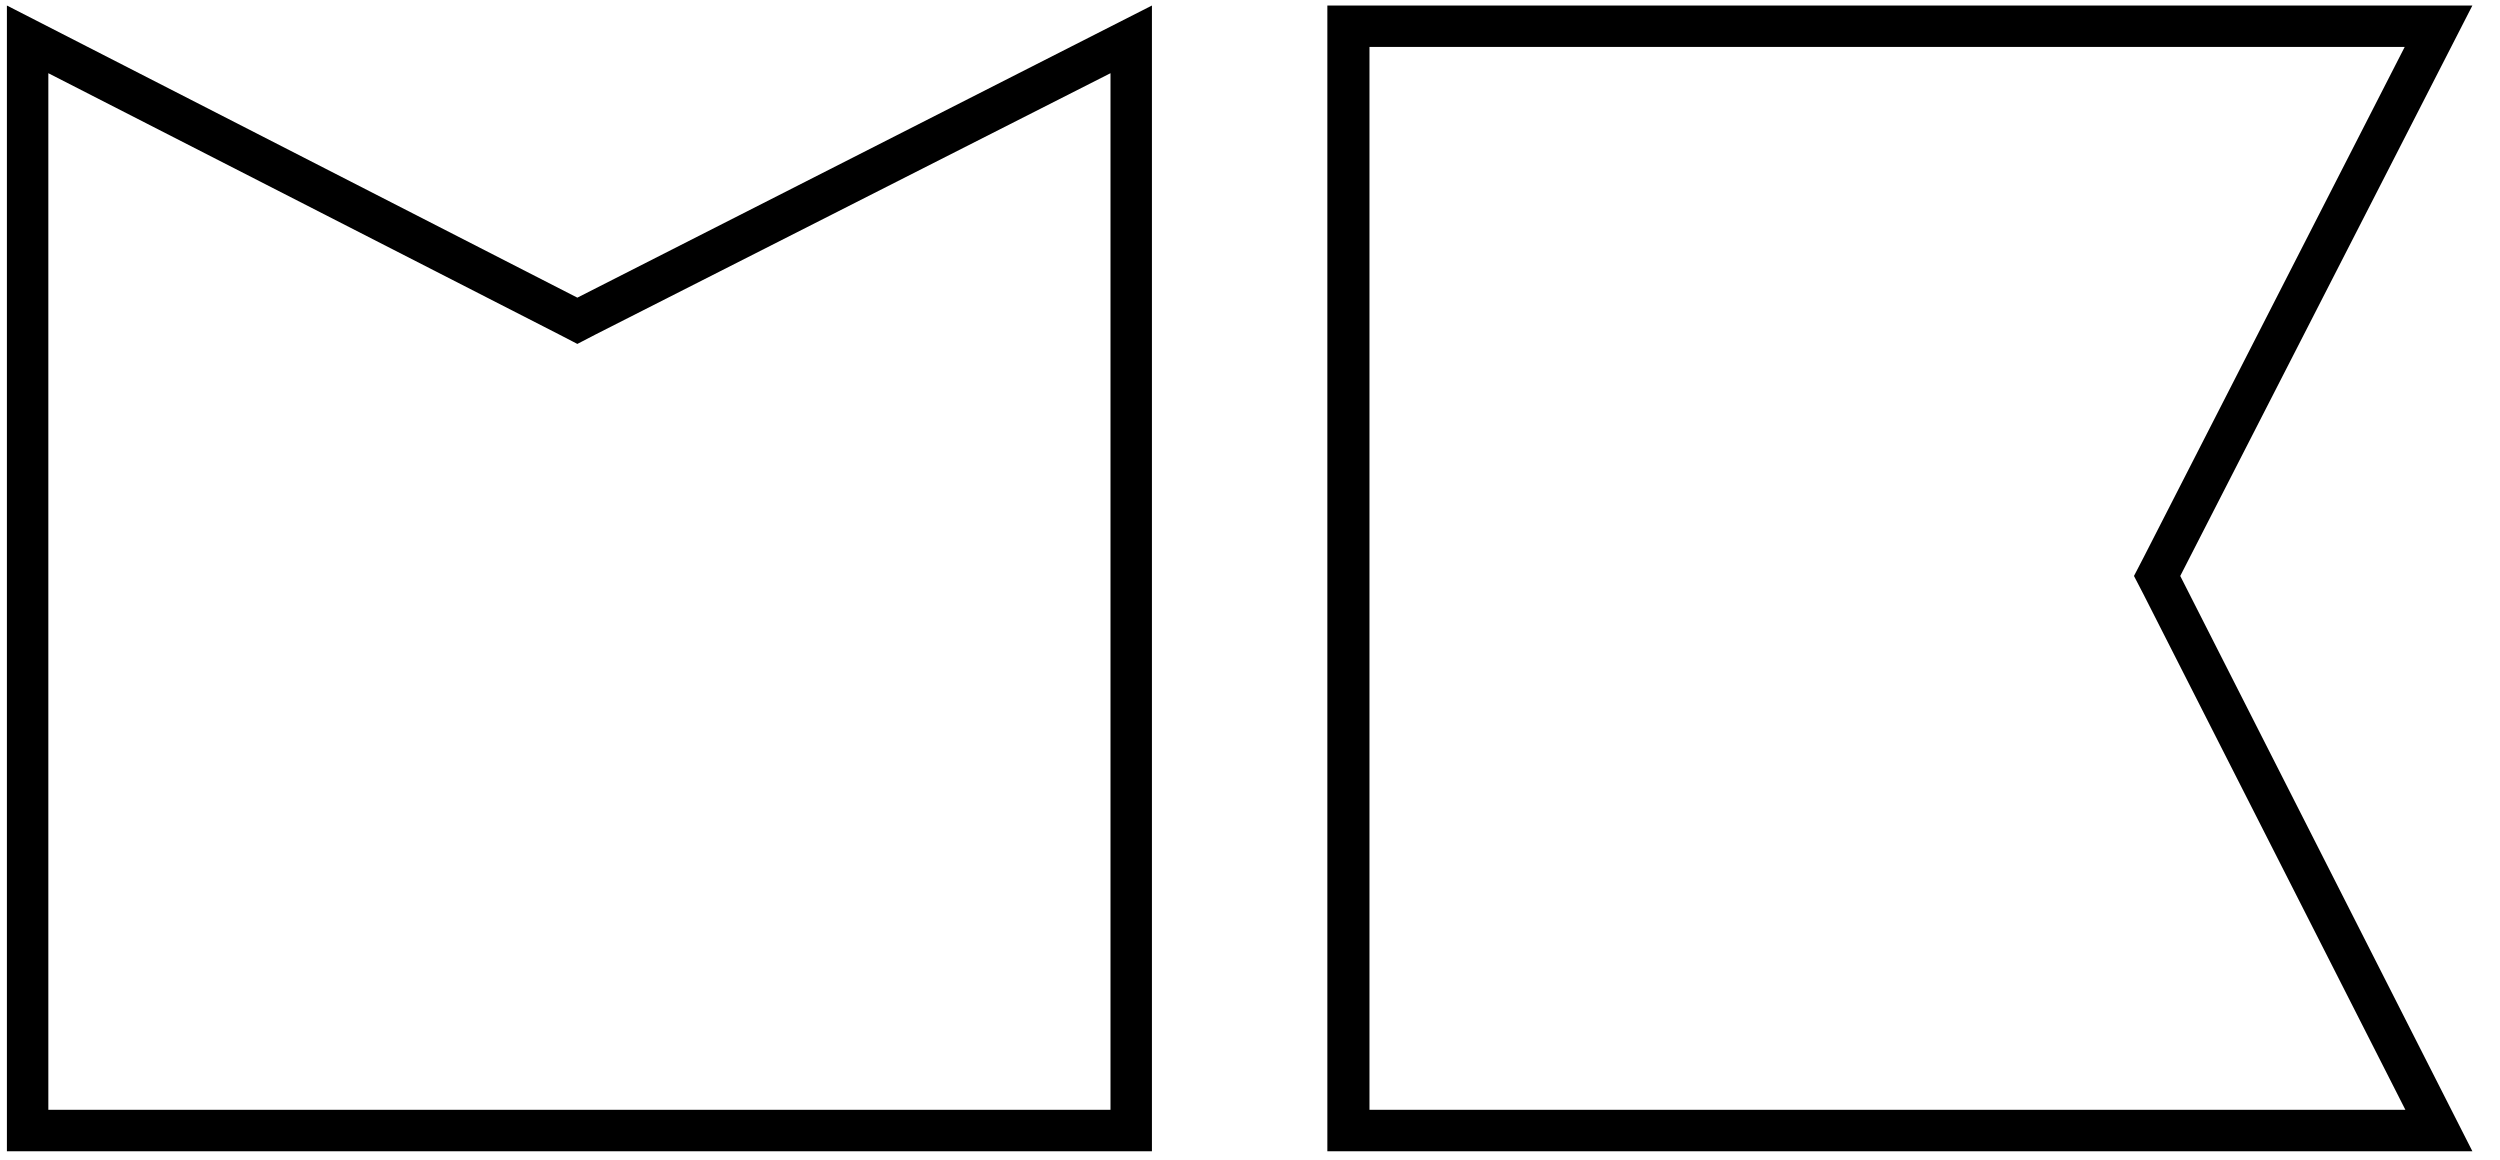 <svg xmlns="http://www.w3.org/2000/svg" viewBox="0 0 362 168" class="mkLogo">
	<path class="mkHeaderLogo mkHeaderLogoStrokeAnimation" d="M160.8 10.6v150.1h-153.8v-150.1l73.9 37.8 2.7 1.4 2.7-1.4 74.5-37.8m6-9.8l-83.2 42.3-82.6-42.3v165.9h165.8v-165.9zM348.2 6.8l-37.8 73.9-1.4 2.7 1.4 2.7 37.9 74.6h-150v-153.9h149.9m9.8-6h-165.8v165.9h165.8l-42.3-83.3 42.3-82.6z"/>
</svg>
